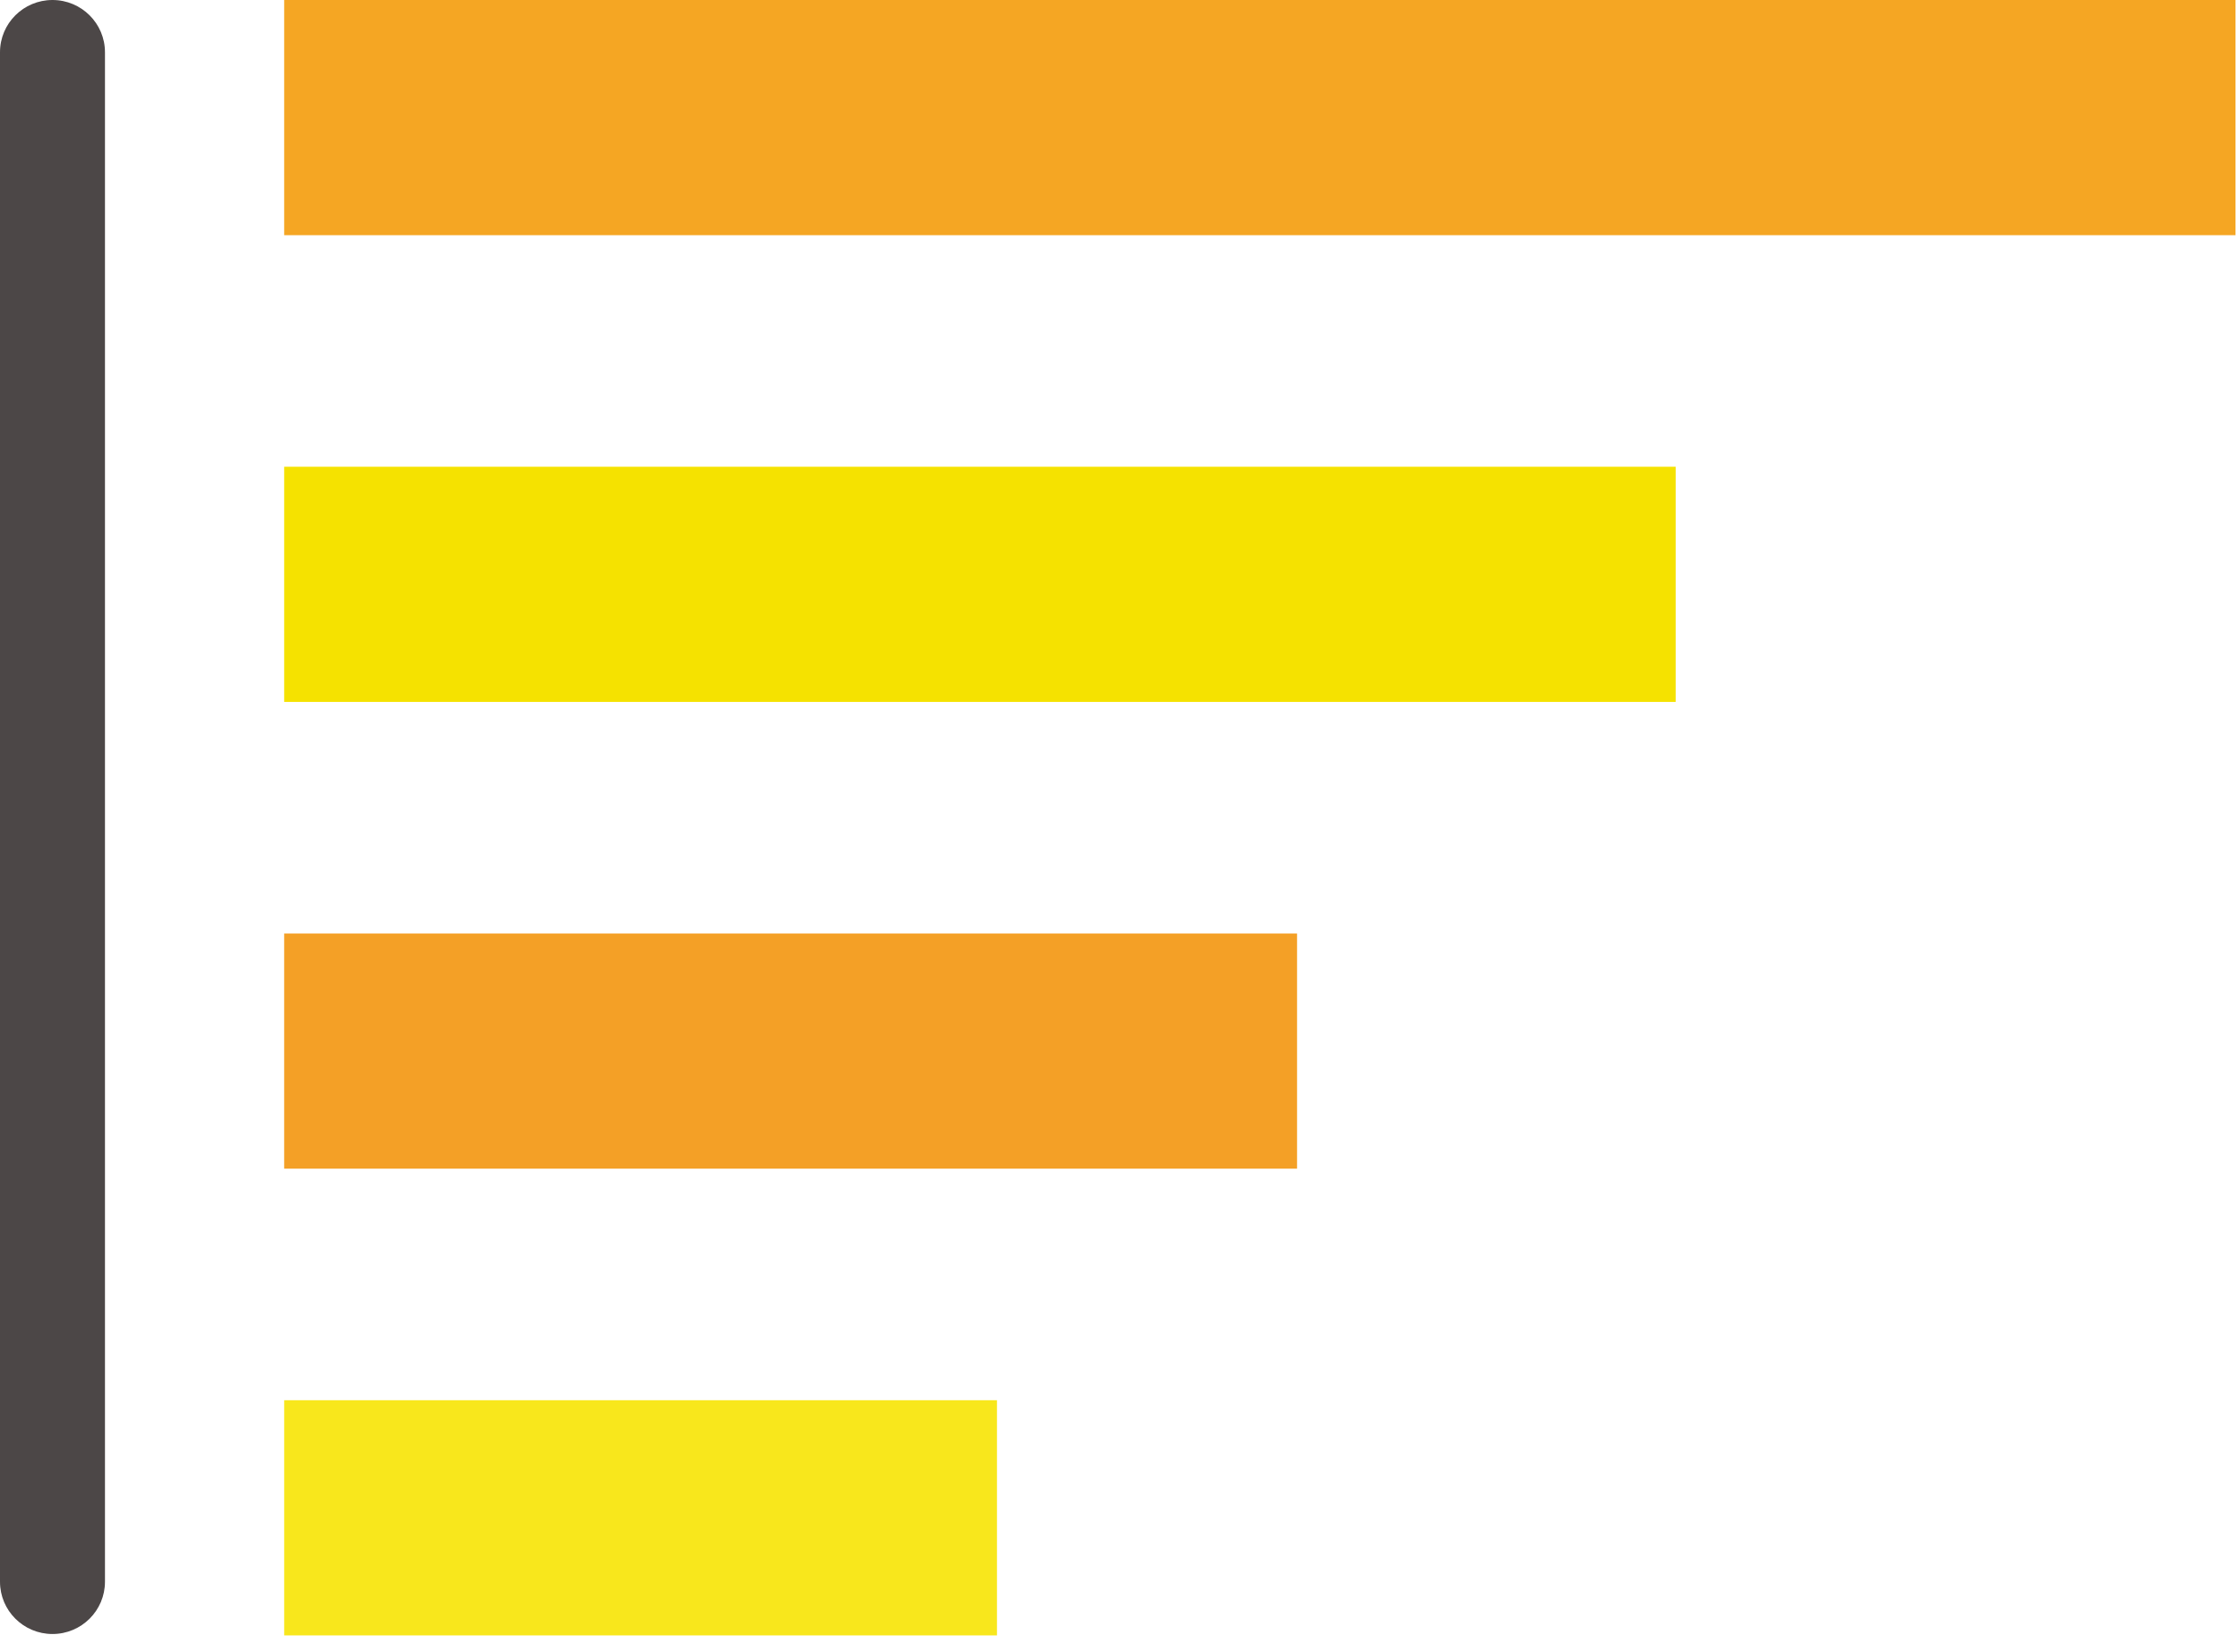 <?xml version="1.0" encoding="UTF-8" standalone="no"?>
<svg width="126px" height="93px" viewBox="0 0 126 93" version="1.1" xmlns="http://www.w3.org/2000/svg" xmlns:xlink="http://www.w3.org/1999/xlink">
    <!-- Generator: Sketch 45.1 (43504) - http://www.bohemiancoding.com/sketch -->
    <title>Group 4</title>
    <desc>Created with Sketch.</desc>
    <defs></defs>
    <g id="Tablet" stroke="none" stroke-width="1" fill="none" fill-rule="evenodd">
        <g id="Home/EMPTY" transform="translate(-455, -214)">
            <g id="Group-4" transform="translate(455, 214)">
                <rect id="Rectangle-path" fill="#F8E71C" x="15.992" y="78.816" width="40.113" height="13.238"></rect>
                <rect id="Rectangle-path" fill="#F4A026" x="15.992" y="52.544" width="57" height="13.238"></rect>
                <rect id="Rectangle-path" fill="#F5E200" x="15.992" y="26.272" width="78.308" height="13.238"></rect>
                <rect id="Rectangle-path" fill="#F5A623" x="15.992" y="0" width="109.812" height="13.238"></rect>
                <path d="M0,8.502 L0,75.942 L0,81.826 L0,89.033 C0,90.658 1.322,91.975 2.953,91.975 C4.584,91.975 5.907,90.658 5.907,89.033 L5.907,81.826 L5.907,75.942 L5.907,72.127 L5.907,64.428 L5.907,57.073 L5.907,60.796 L5.907,53.441 L5.907,50.854 L5.907,16.033 L5.907,10.149 L5.907,2.942 C5.907,1.317 4.584,1.42108547e-14 2.953,1.42108547e-14 C1.322,1.42108547e-14 7.99360578e-15,1.317 7.99360578e-15,2.942 L7.30847777e-15,8.502 Z" id="Combined-Shape-Copy" fill="#4C4747"></path>
            </g>
        </g>
    </g>
</svg>